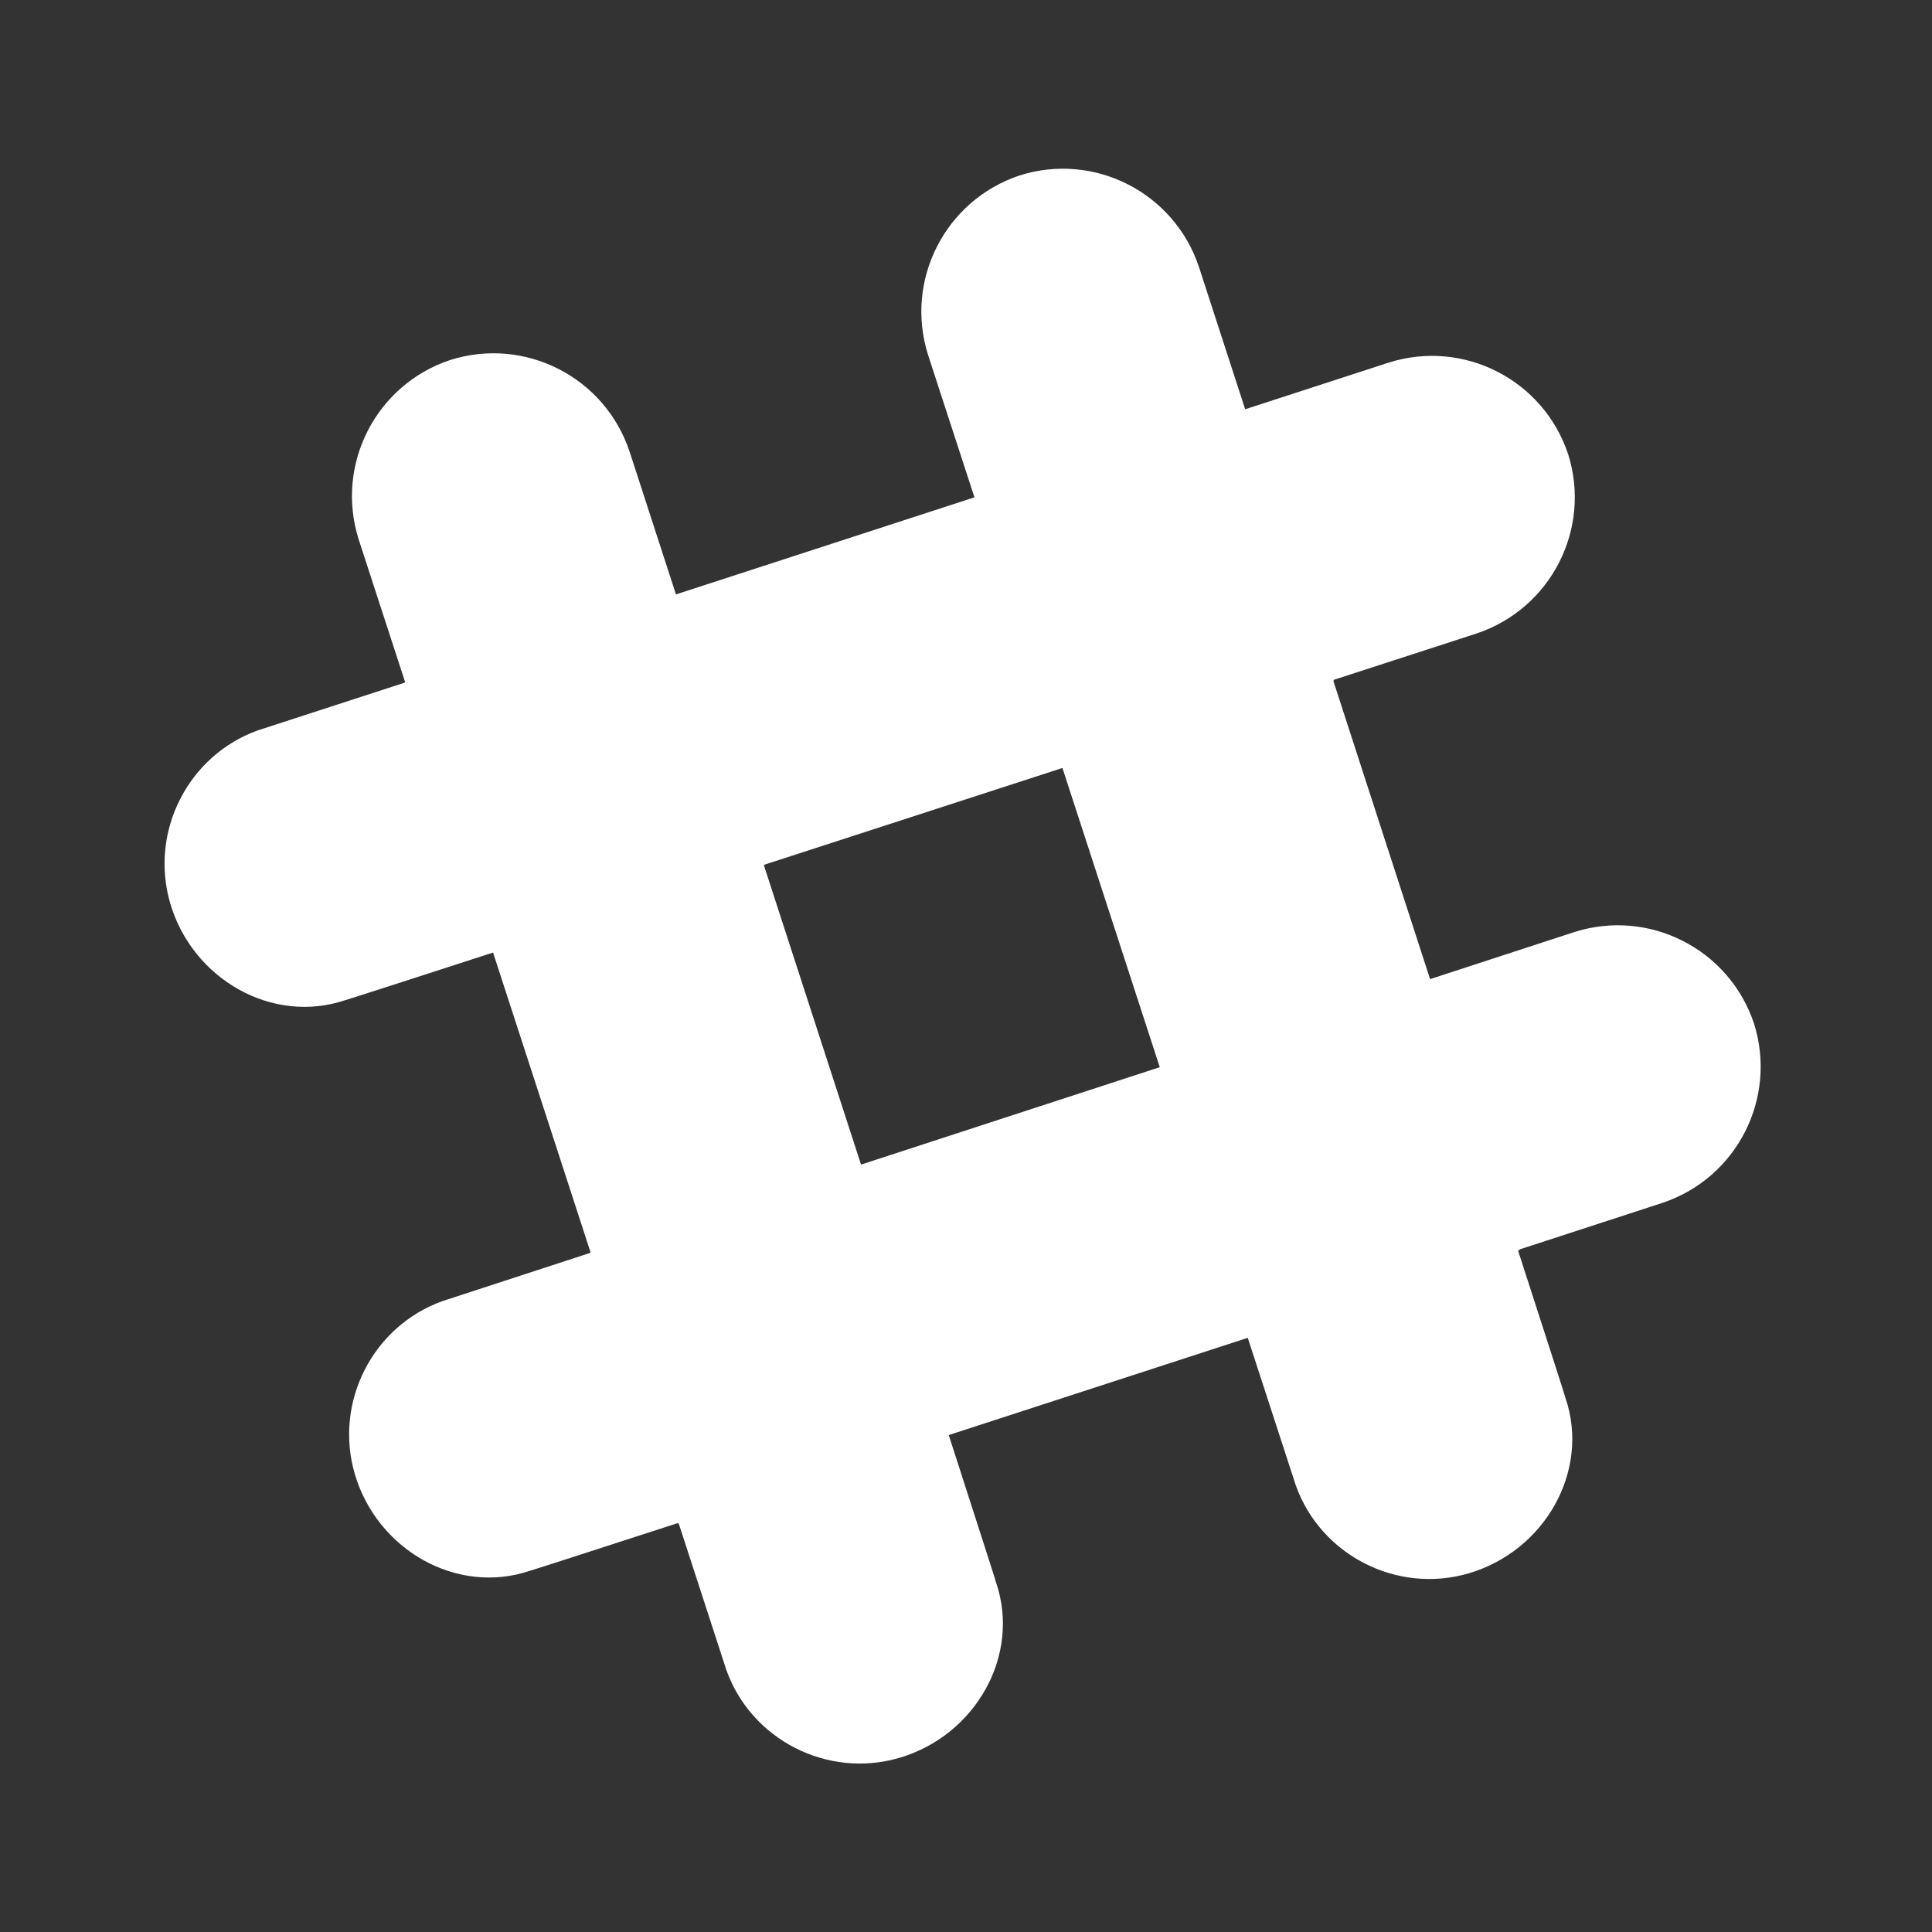 <?xml version="1.0" encoding="UTF-8"?>
<svg width="24px" height="24px" viewBox="0 0 24 24" version="1.1" xmlns="http://www.w3.org/2000/svg" xmlns:xlink="http://www.w3.org/1999/xlink">
    <rect x="0" y="0" width="24" height="24" fill="#333333" stroke="none"/>
    <!-- Generator: Sketch 52.5 (67469) - http://www.bohemiancoding.com/sketch -->
    <title>Slack</title>
    <desc>Created with Sketch.</desc>
    <g id="Icons" stroke="none" stroke-width="1" fill="none" fill-rule="evenodd">
        <g id="Slack" fill="#FFFFFF">
            <path d="M16.563,8.457 C16.955,9.665 17.373,10.952 17.765,12.163 L19.561,11.577 C20.488,11.285 21.48,11.789 21.789,12.715 C22.081,13.642 21.577,14.634 20.65,14.943 C20.65,14.943 19.956,15.169 18.876,15.521 L18.878,15.528 L18.858,15.535 C19.216,16.641 19.447,17.359 19.447,17.366 C19.756,18.276 19.187,19.268 18.244,19.545 C17.35,19.805 16.407,19.317 16.098,18.455 L15.5,16.619 C14.29,17.013 12.998,17.433 11.785,17.827 L11.789,17.837 C12.144,18.938 12.374,19.651 12.374,19.659 C12.683,20.569 12.114,21.561 11.171,21.837 C10.276,22.098 9.333,21.61 9.024,20.748 L8.431,18.924 L8.423,18.927 L8.421,18.92 C7.312,19.28 6.593,19.512 6.585,19.512 C5.675,19.821 4.683,19.252 4.407,18.309 C4.146,17.415 4.634,16.472 5.496,16.163 L7.334,15.563 L7.333,15.561 L7.337,15.56 L6.125,11.833 C5.018,12.192 4.3,12.423 4.293,12.423 C3.382,12.732 2.39,12.163 2.114,11.22 C1.854,10.325 2.341,9.382 3.203,9.073 L5.034,8.478 L4.455,6.699 C4.163,5.772 4.667,4.78 5.593,4.472 C6.52,4.179 7.512,4.683 7.821,5.61 C7.821,5.61 8.047,6.304 8.397,7.384 L12.105,6.178 L11.528,4.407 C11.236,3.48 11.74,2.488 12.667,2.179 C13.593,1.886 14.585,2.39 14.894,3.317 C14.894,3.317 15.119,4.008 15.468,5.084 L17.252,4.504 C18.179,4.211 19.171,4.715 19.48,5.642 C19.772,6.569 19.268,7.561 18.341,7.87 C18.341,7.87 17.647,8.096 16.566,8.446 L16.569,8.455 L16.563,8.457 Z M9.49,10.75 C9.883,11.961 10.303,13.254 10.696,14.467 L14.407,13.257 L13.198,9.54 C11.991,9.932 10.704,10.349 9.494,10.742 C9.495,10.744 9.495,10.746 9.496,10.748 C9.494,10.749 9.492,10.749 9.49,10.75 Z" id="Shape"></path>
        </g>
    </g>
</svg>